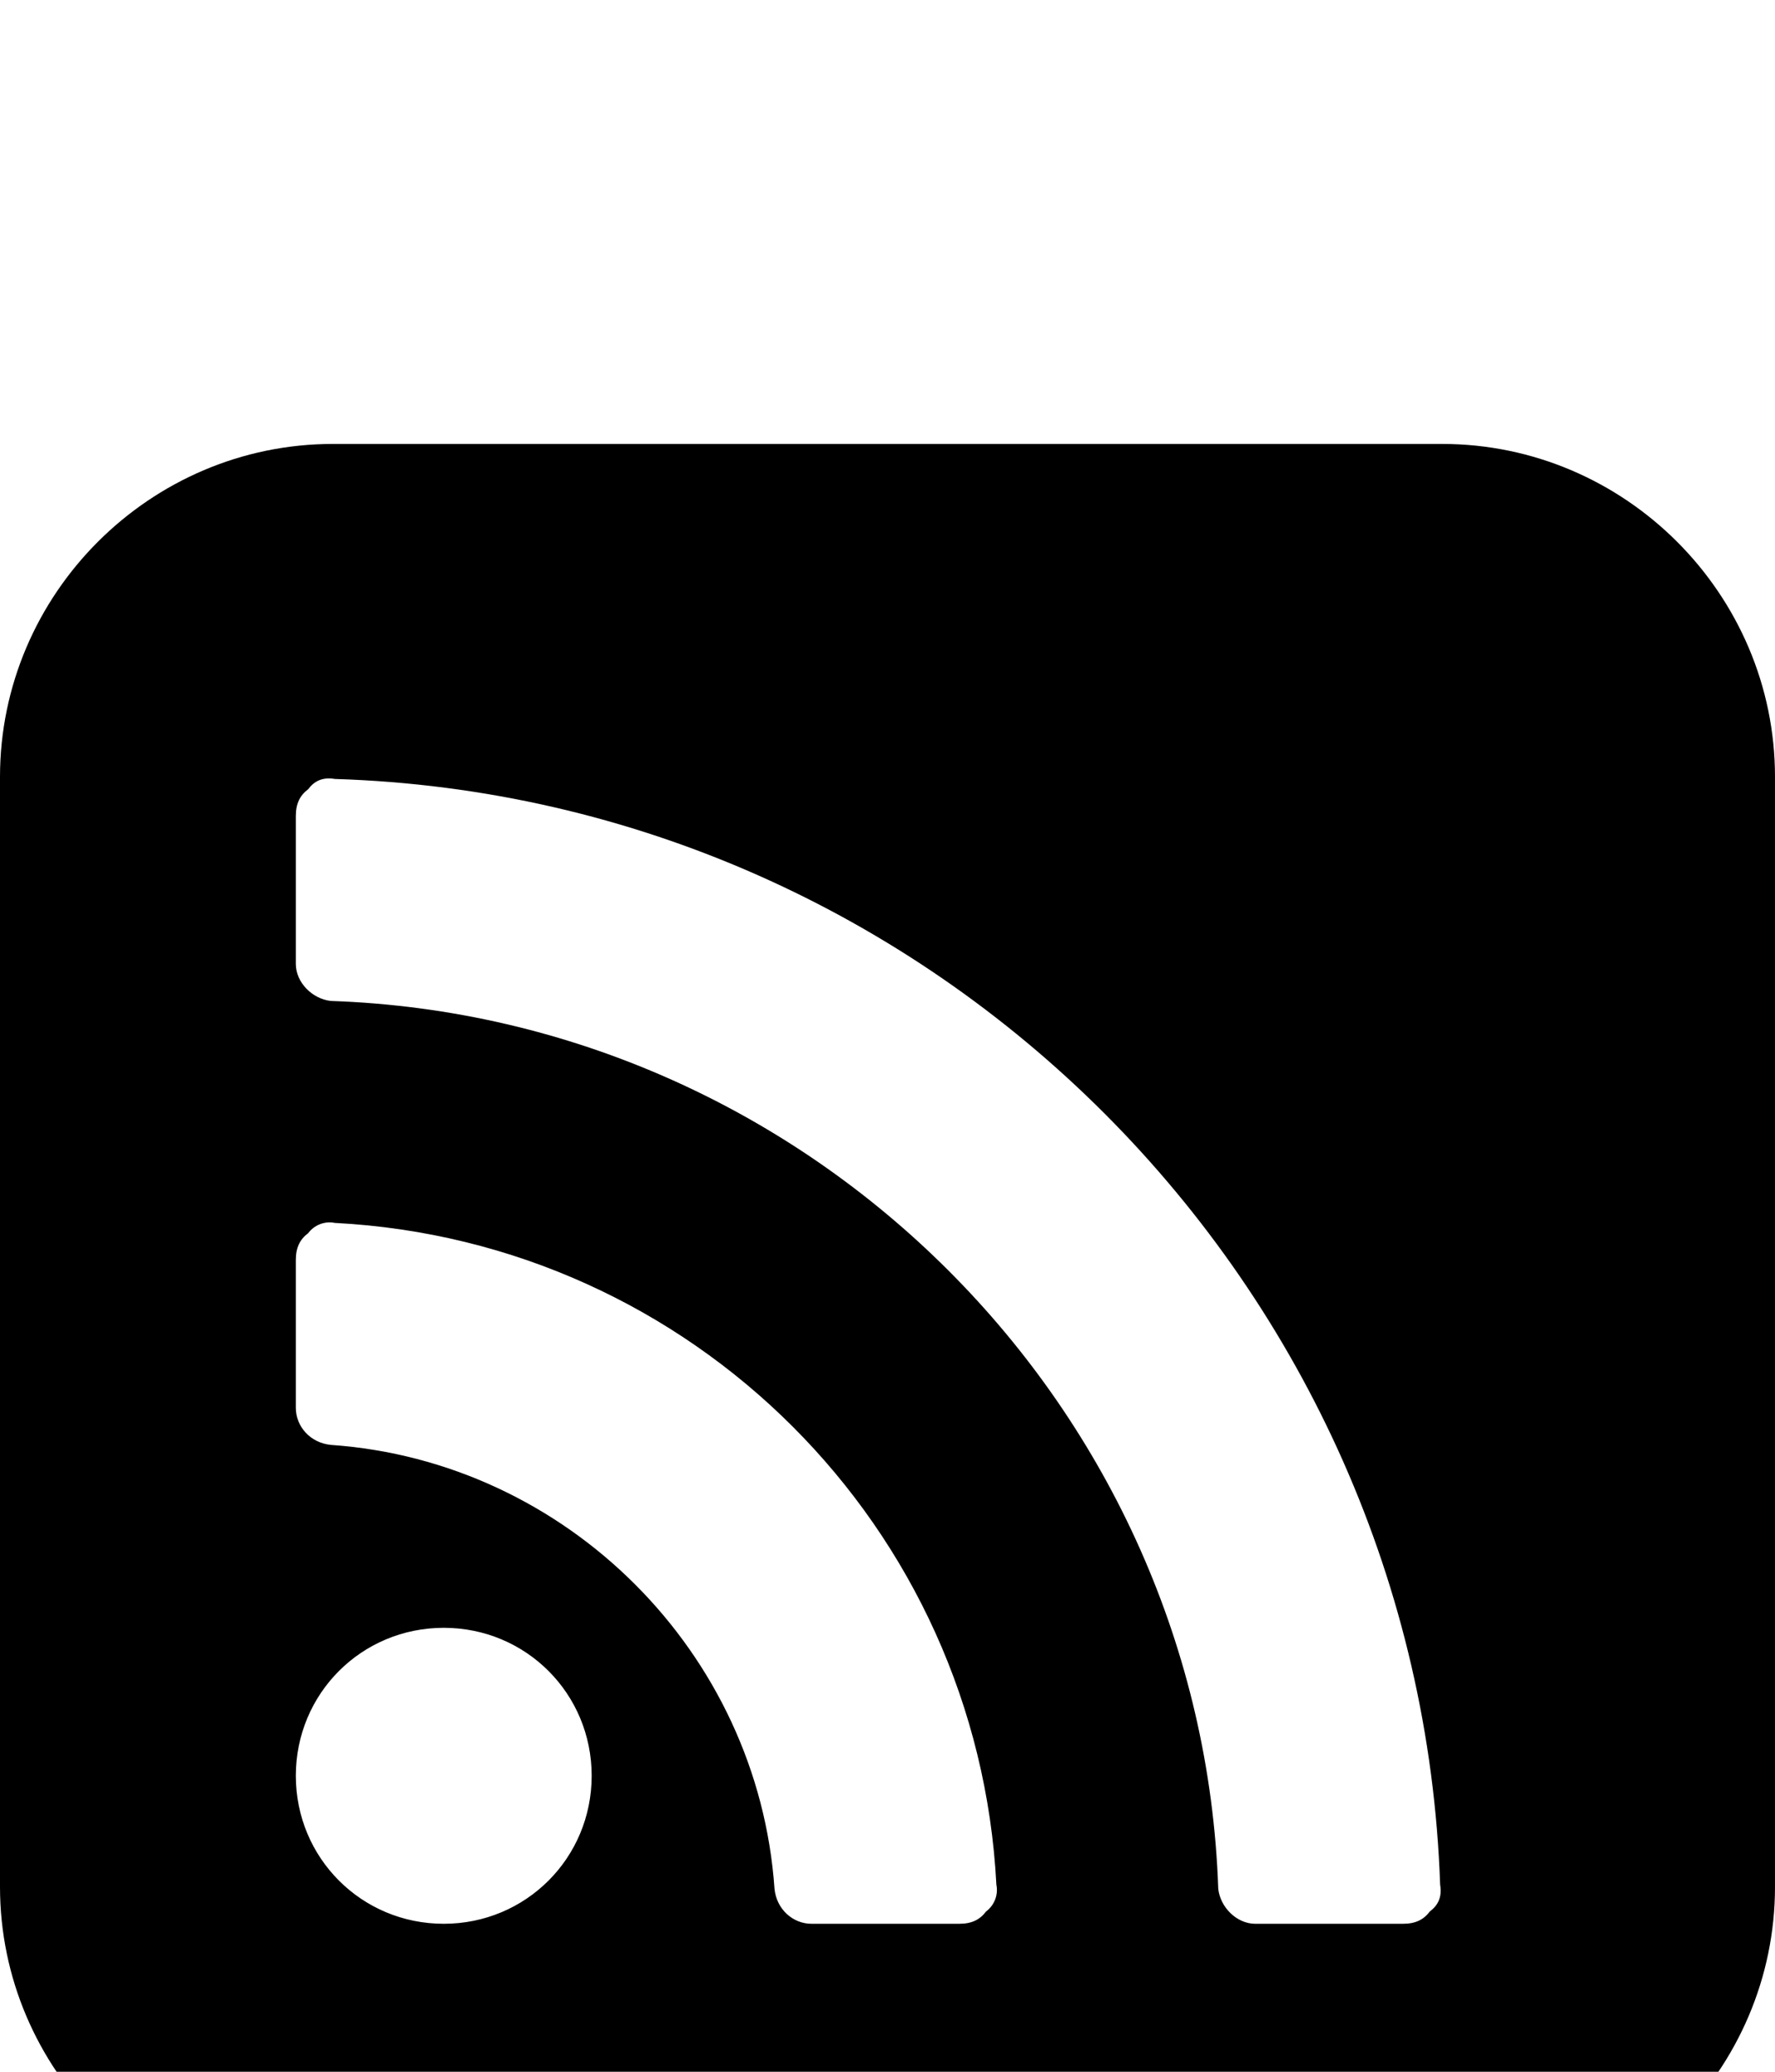 <svg xmlns="http://www.w3.org/2000/svg" viewBox="0 -144 864 1008"><path fill="currentColor" d="M864 234v540c0 89-73 162-162 162H162C73 936 0 863 0 774V234C0 145 73 72 162 72h540c89 0 162 73 162 162zM701 773c-10-292-246-529-538-538-6-1-10 1-13 5-4 3-6 7-6 13v72c0 9 8 17 17 18 234 8 424 198 432 432 1 9 9 17 18 17h72c6 0 10-2 13-6 4-3 6-7 5-13zm-216 0c-9-174-148-313-322-322-5-1-10 1-13 5-4 3-6 7-6 13v72c0 9 7 17 17 18 115 8 208 101 216 216 1 10 9 17 18 17h72c6 0 10-2 13-6 4-3 6-8 5-13zm-197-53c0-40-32-72-72-72s-72 32-72 72 32 72 72 72 72-32 72-72z"/></svg>
